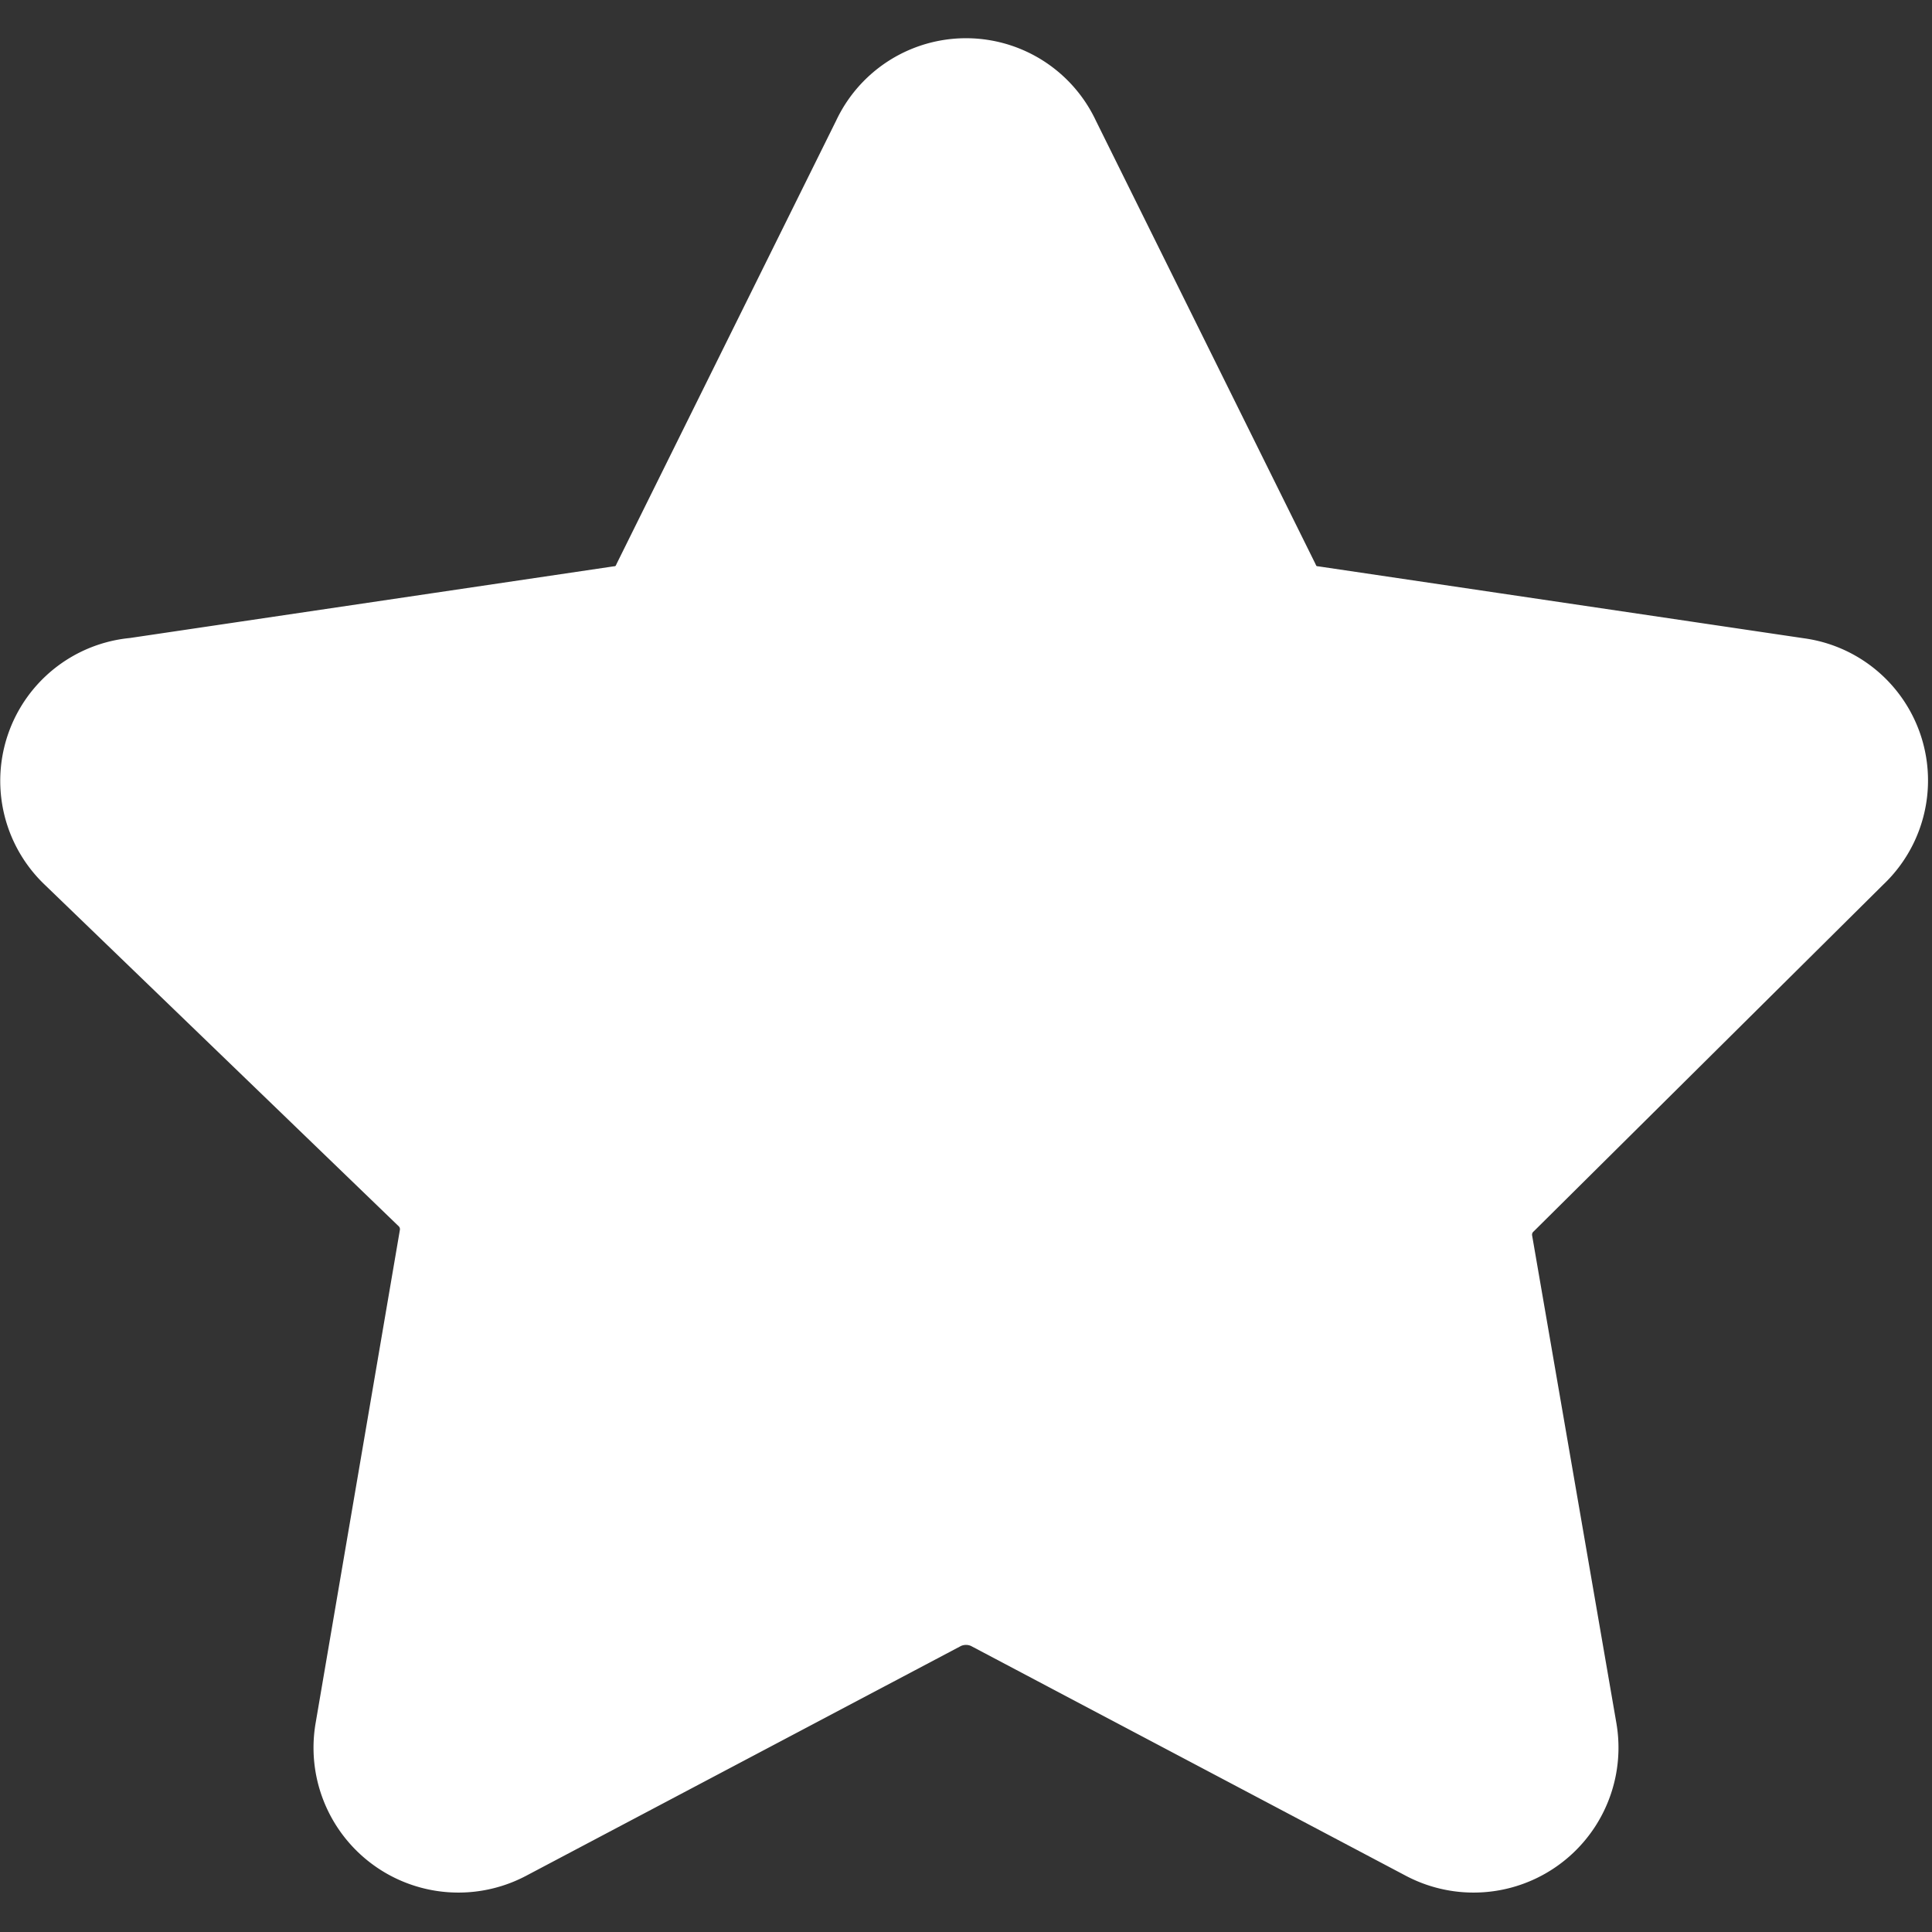 <svg xmlns="http://www.w3.org/2000/svg" viewBox="0 0 14 14" height="600" width="600"><rect x="0" y="0" width="14" height="14" fill="#333333" stroke="none"/><path d="M7.49,1.09,9.08,4.3a.51.51,0,0,0,.41.3L13,5.12a.54.54,0,0,1,.3.93L10.77,8.56a.53.53,0,0,0-.16.48l.61,3.53a.55.55,0,0,1-.8.58L7.26,11.48a.59.59,0,0,0-.52,0L3.58,13.15a.55.55,0,0,1-.8-.58L3.39,9a.53.53,0,0,0-.16-.48L.67,6.05A.54.54,0,0,1,1,5.12L4.51,4.6a.51.51,0,0,0,.41-.3L6.51,1.09A.54.54,0,0,1,7.49,1.09Z" fill="#ffffff" stroke="#ffffff" stroke-linecap="round" stroke-linejoin="round"></path></svg>